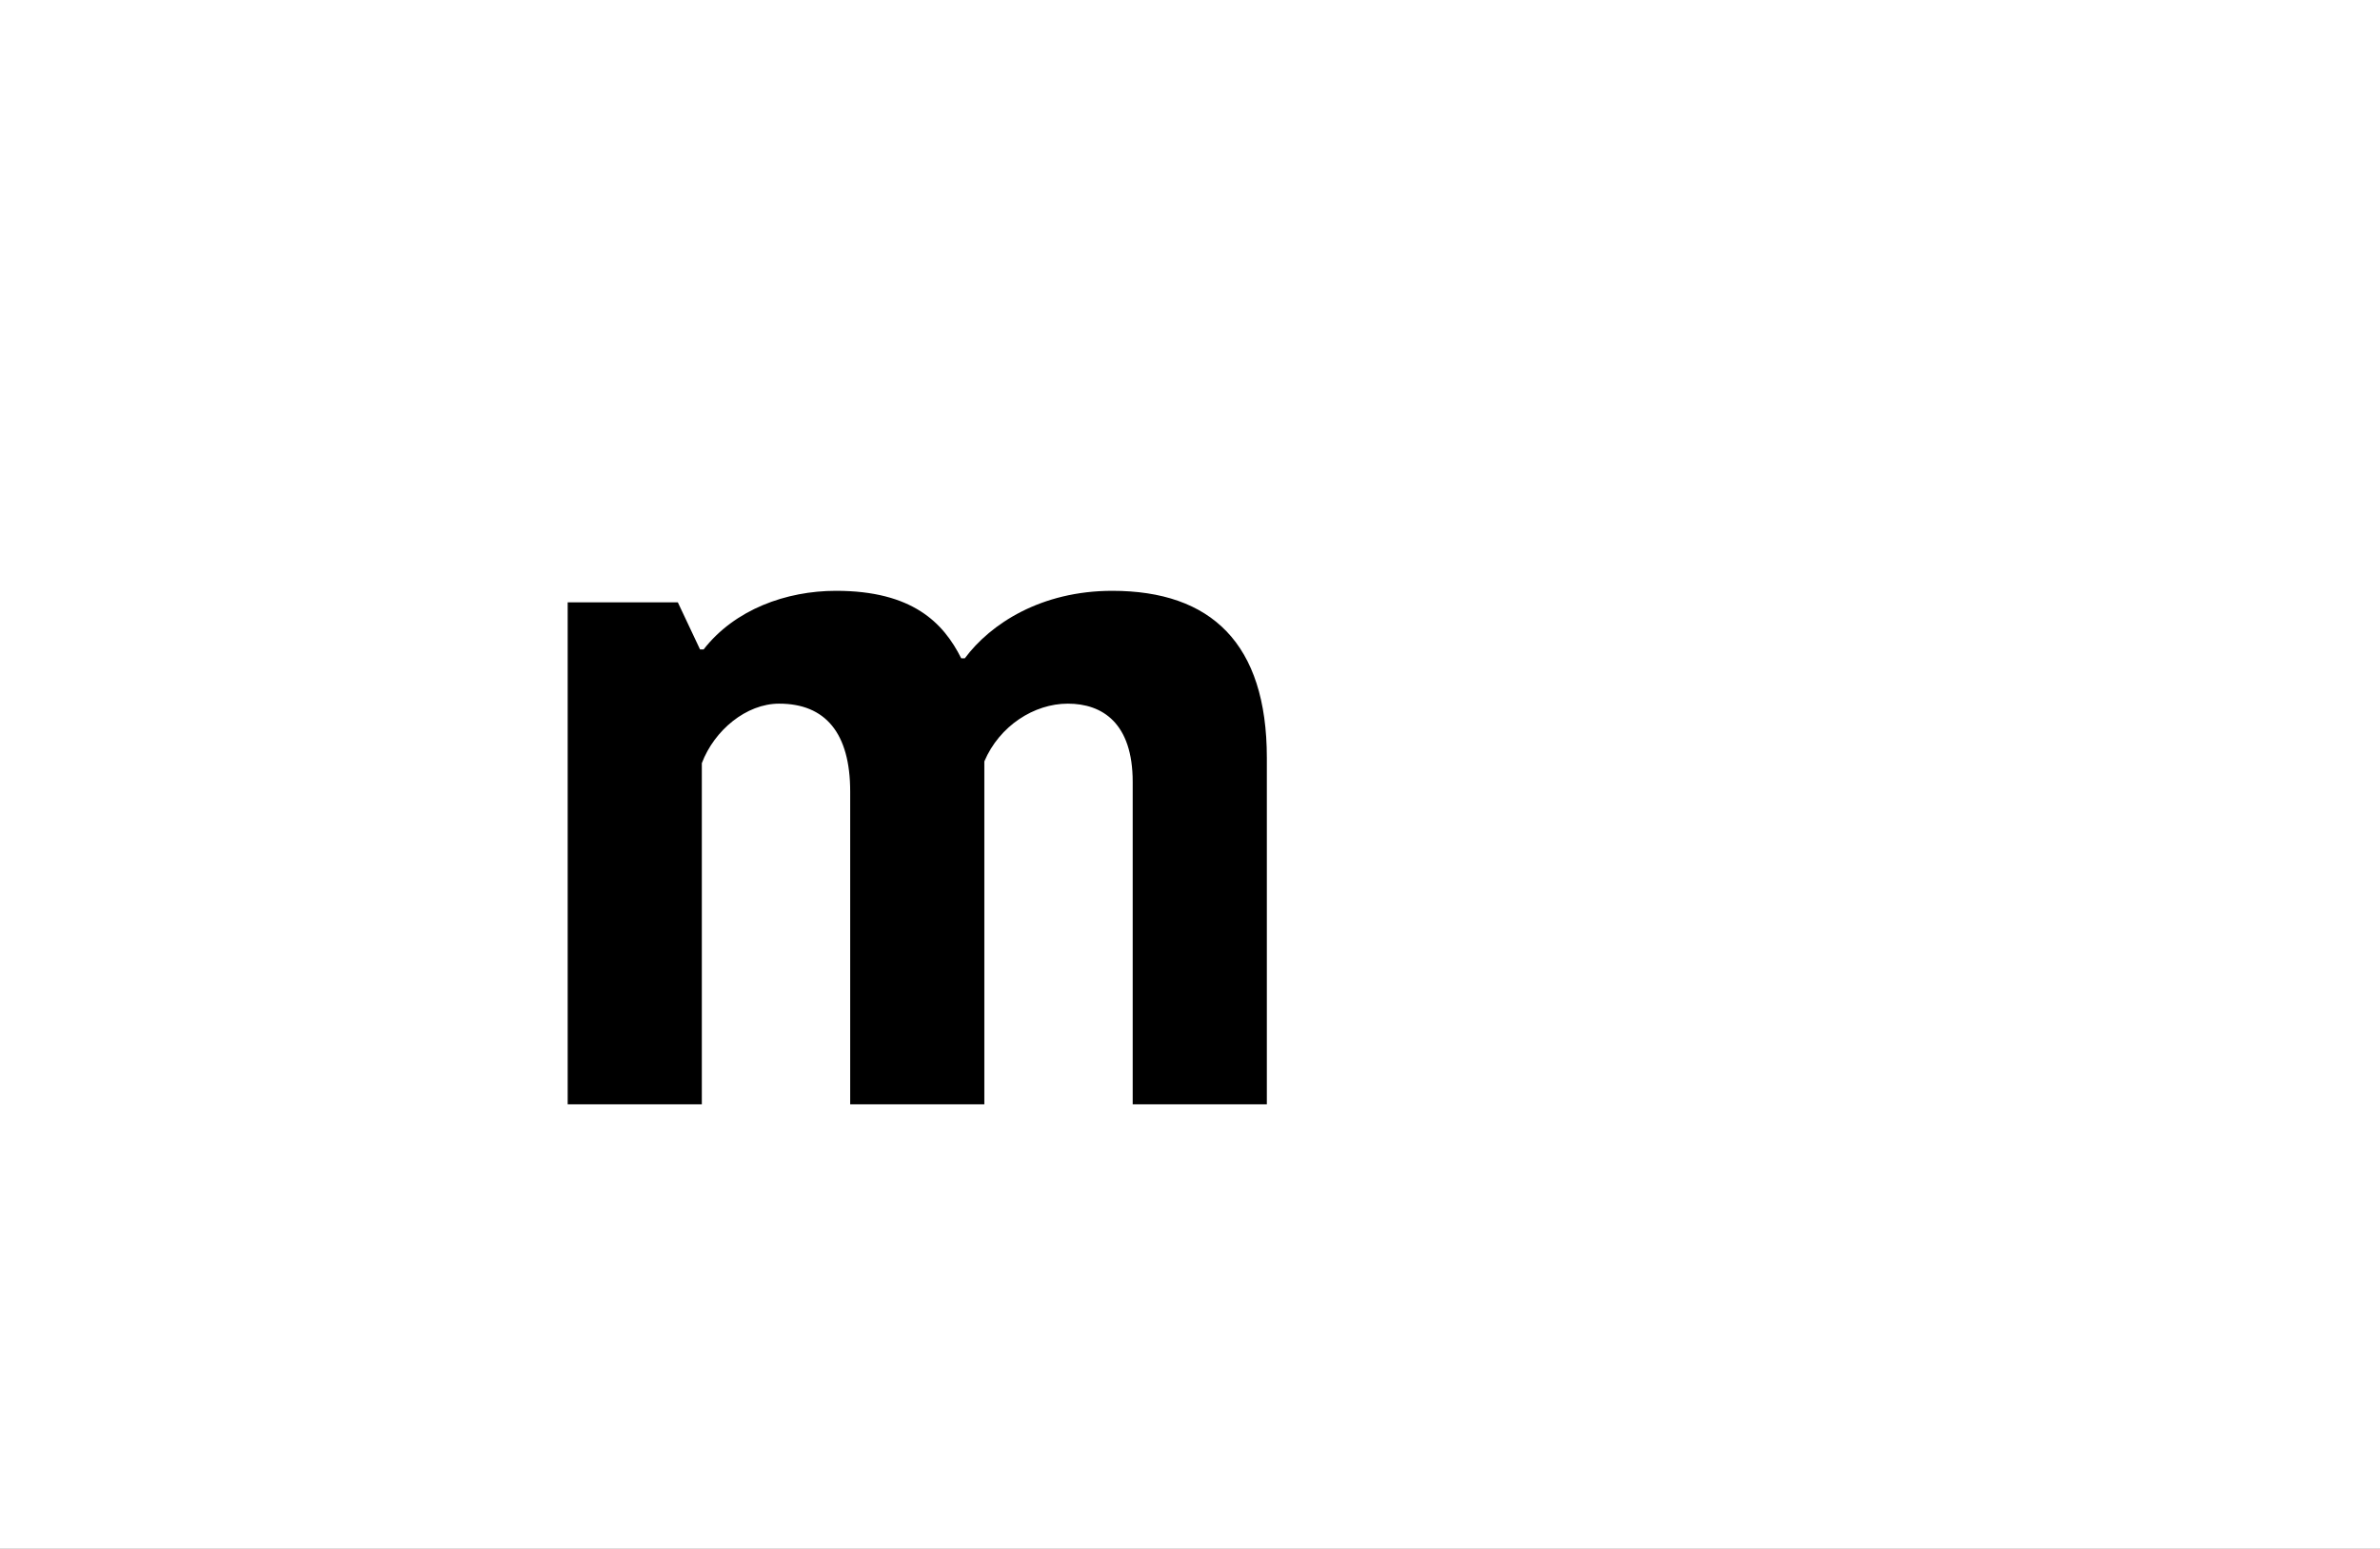 <?xml version="1.0" encoding="UTF-8"?>
<svg height="1743" version="1.1" width="2679" xmlns="http://www.w3.org/2000/svg" xmlns:xlink="http://www.w3.org/1999/xlink">
 <rect width="100%" height="100%" fill="#808080" stroke="none"/>
 <path d="M0,0 l2679,0 l0,1743 l-2679,0 Z M0,0" fill="rgb(255,255,255)" transform="matrix(1,0,0,-1,0,1743)"/>
 <path d="M515,502 l-4,0 c-20,40,-55,76,-141,76 c-56,0,-114,-21,-149,-66 l-4,0 l-25,53 l-124,0 l0,-565 l151,0 l0,384 c14,37,50,67,87,67 c52,0,80,-33,80,-99 l0,-352 l151,0 l0,386 c17,40,56,65,94,65 c39,0,73,-22,73,-88 l0,-363 l151,0 l0,390 c0,129,-63,188,-174,188 c-80,0,-137,-37,-166,-76 Z M515,502" fill="rgb(0,0,0)" transform="matrix(1,0,0,-1,571,1243)"/>
</svg>